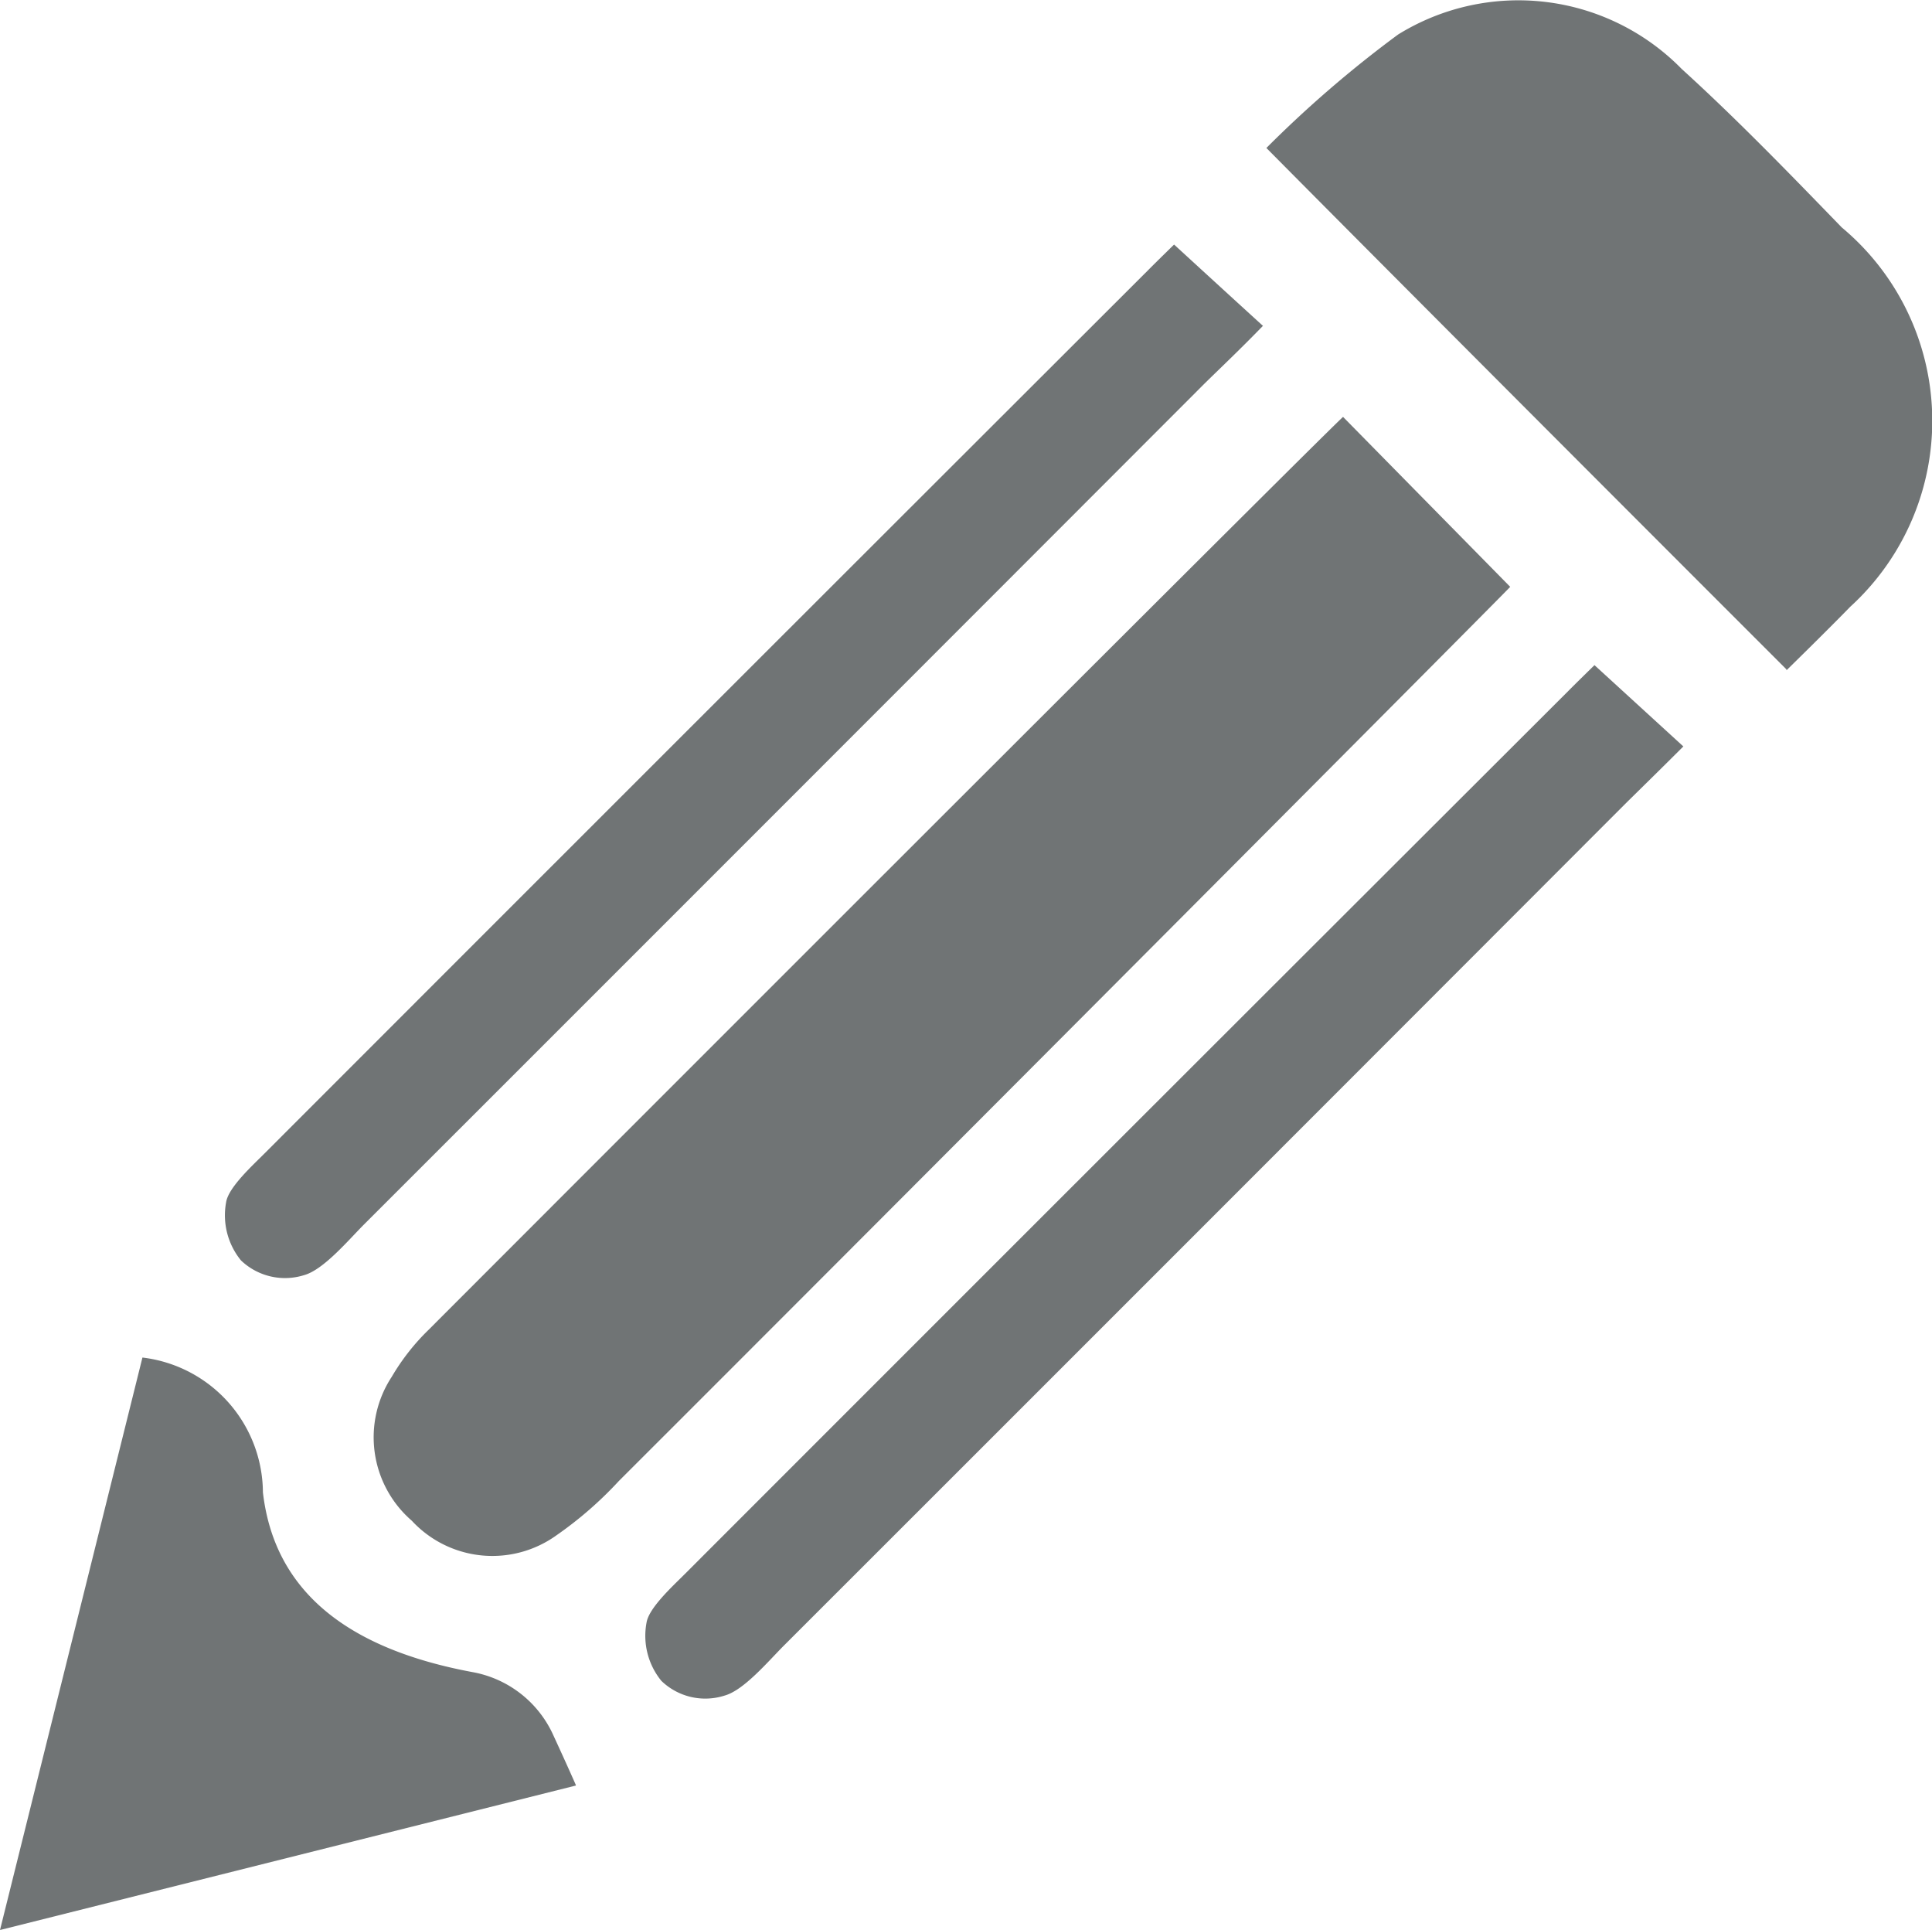 <svg xmlns="http://www.w3.org/2000/svg" xmlns:xlink="http://www.w3.org/1999/xlink" width="16.806" height="16.786" viewBox="0 0 16.806 16.786">
  <defs>
    <clipPath id="clip-path">
      <path id="Clip_10" data-name="Clip 10" d="M0,0H5.009V4.978H0Z" transform="translate(0 0.022)" fill="none"/>
    </clipPath>
  </defs>
  <g id="修改鉛筆_copy" data-name="修改鉛筆 copy" transform="translate(0 0)">
    <path id="Fill_1" data-name="Fill 1" d="M8.432,0,9.886,1.478c-.137.145-5.311,5.338-7.754,7.777a3.3,3.3,0,0,1-.541.471A.955.955,0,0,1,.331,9.6.959.959,0,0,1,.157,8.348a1.929,1.929,0,0,1,.322-.41C3.057,5.357,8.338.077,8.432,0" transform="translate(3.251 3.626)" fill="#707475"/>
    <path id="Fill_3" data-name="Fill 3" d="M4.524,5.822S1.5,2.8,0,1.287A10.047,10.047,0,0,1,1.146.3,1.989,1.989,0,0,1,3.613.6c.483.439.938.91,1.392,1.378a2.19,2.19,0,0,1,.073,3.3c-.194.2-.554.552-.554.552" transform="translate(11.016 0)" fill="#707475"/>
    <path id="Fill_5" data-name="Fill 5" d="M8.255,0s.52.477.773.707c-.2.206-.355.352-.506.5Q4.865,4.868,1.206,8.525c-.138.139-.35.391-.518.438a.554.554,0,0,1-.55-.128.621.621,0,0,1-.129-.506c.02-.128.225-.315.333-.423Q4.183,4.063,8.03.222C8.09.161,8.255,0,8.255,0" transform="translate(1.958 2.127)" fill="#707475"/>
    <path id="Fill_7" data-name="Fill 7" d="M8.255,0l.773.707c-.2.2-.355.351-.506.5Q4.866,4.868,1.206,8.525c-.138.138-.35.391-.518.437a.55.55,0,0,1-.55-.128.62.62,0,0,1-.129-.506c.02-.128.225-.315.333-.423Q4.183,4.062,8.03.222C8.09.161,8.255,0,8.255,0" transform="translate(5.615 5.785)" fill="#707475"/>
    <g id="Group_11" data-name="Group 11" transform="translate(0 11.785)">
      <path id="Clip_10-2" data-name="Clip 10" d="M0,0H5.009V4.978H0Z" transform="translate(0 0.022)" fill="none"/>
      <g id="Group_11-2" data-name="Group 11" clip-path="url(#clip-path)">
        <path id="Fill_9" data-name="Fill 9" d="M1.239,0A1.188,1.188,0,0,1,2.287,1.172c.1.87.748,1.364,1.824,1.564a.958.958,0,0,1,.7.544c.063.137.13.283.2.442L0,4.979,1.239,0" transform="translate(0 0.022)" fill="#707475"/>
      </g>
    </g>
  </g>
</svg>
